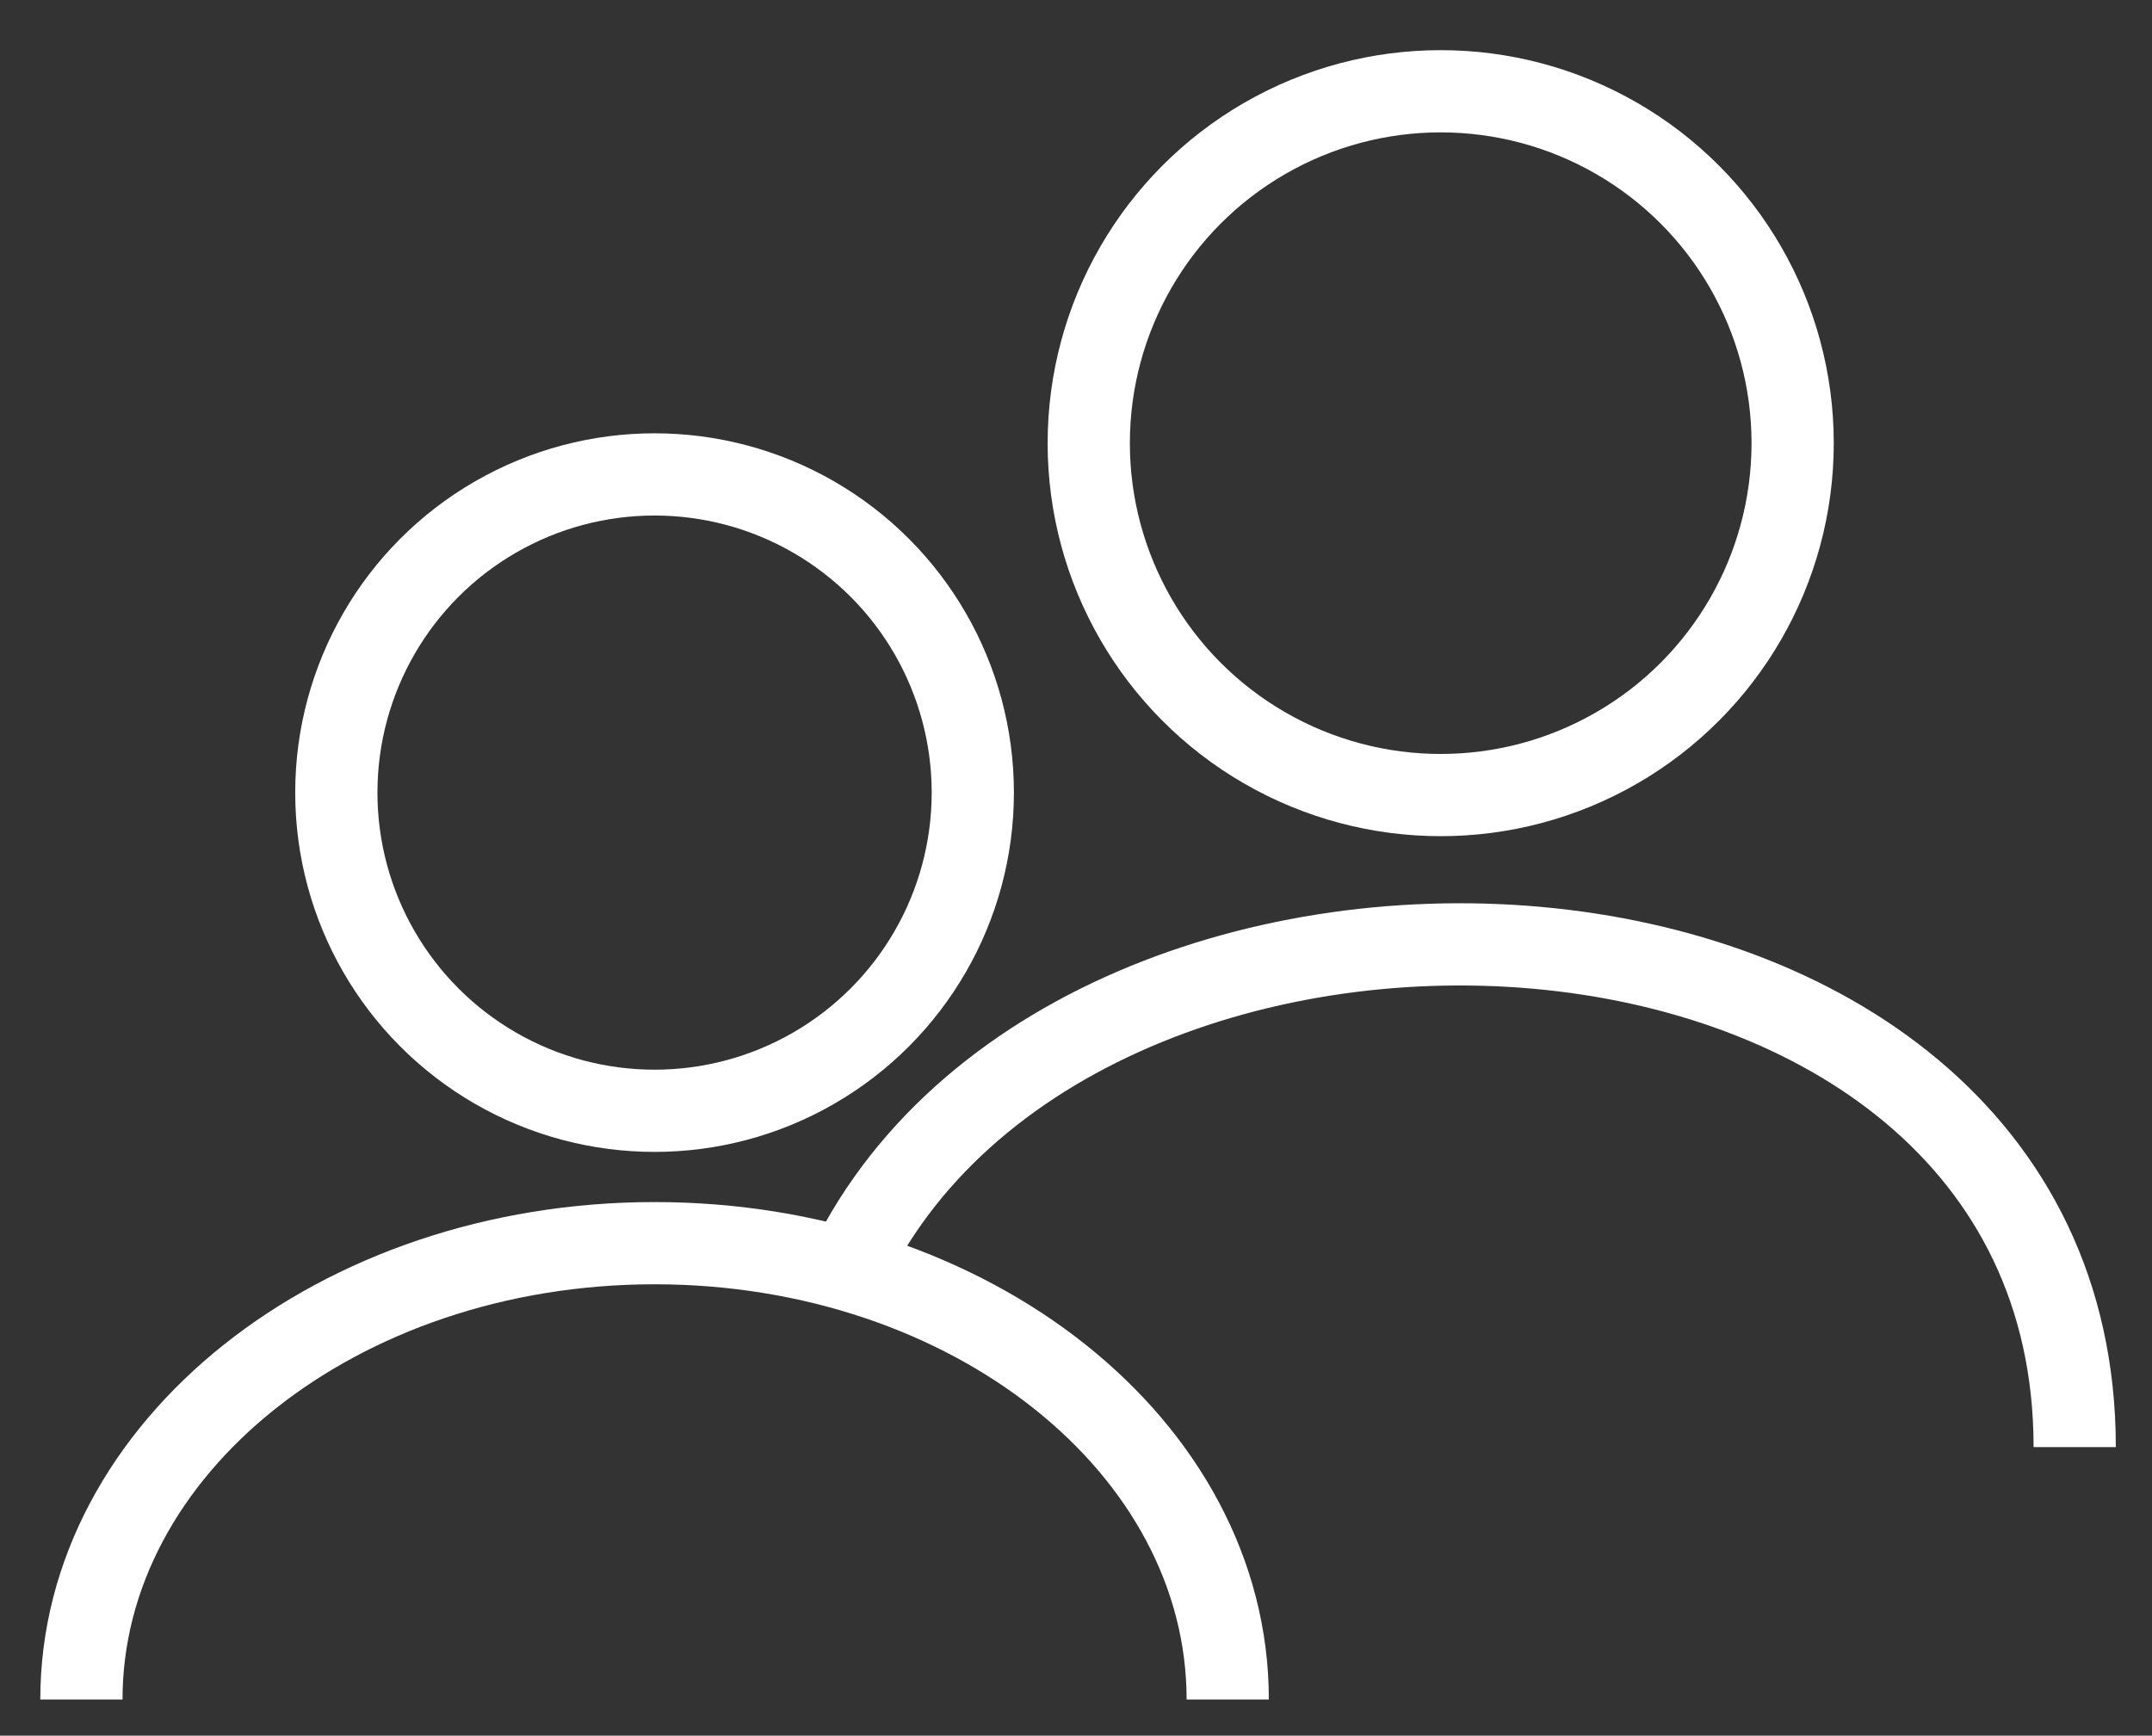 <?xml version="1.0" encoding="UTF-8"?>
<svg id="Ebene_1" data-name="Ebene 1" xmlns="http://www.w3.org/2000/svg" viewBox="0 0 26.17 21.11">
  <rect x="0" y="0" width="26.17" height="21.11" fill="#333333" stroke="none"/>
  <defs>
    <style>
      .cls-1 {
        fill: none;
        stroke: #fff;
        stroke-miterlimit: 10;
      }
    </style>
  </defs>
  <path class="cls-1" d="M.99,20.67c0-3.06,3.12-5.55,6.97-5.55s6.97,2.48,6.97,5.55"/>
  <circle class="cls-1" cx="7.96" cy="9.64" r="3.87"/>
  <path class="cls-1" d="M10.2,15.67c2.6-6.11,15.03-5.58,15.03,1.93"/>
  <circle class="cls-1" cx="17.52" cy="5.39" r="4.28"/>
</svg>